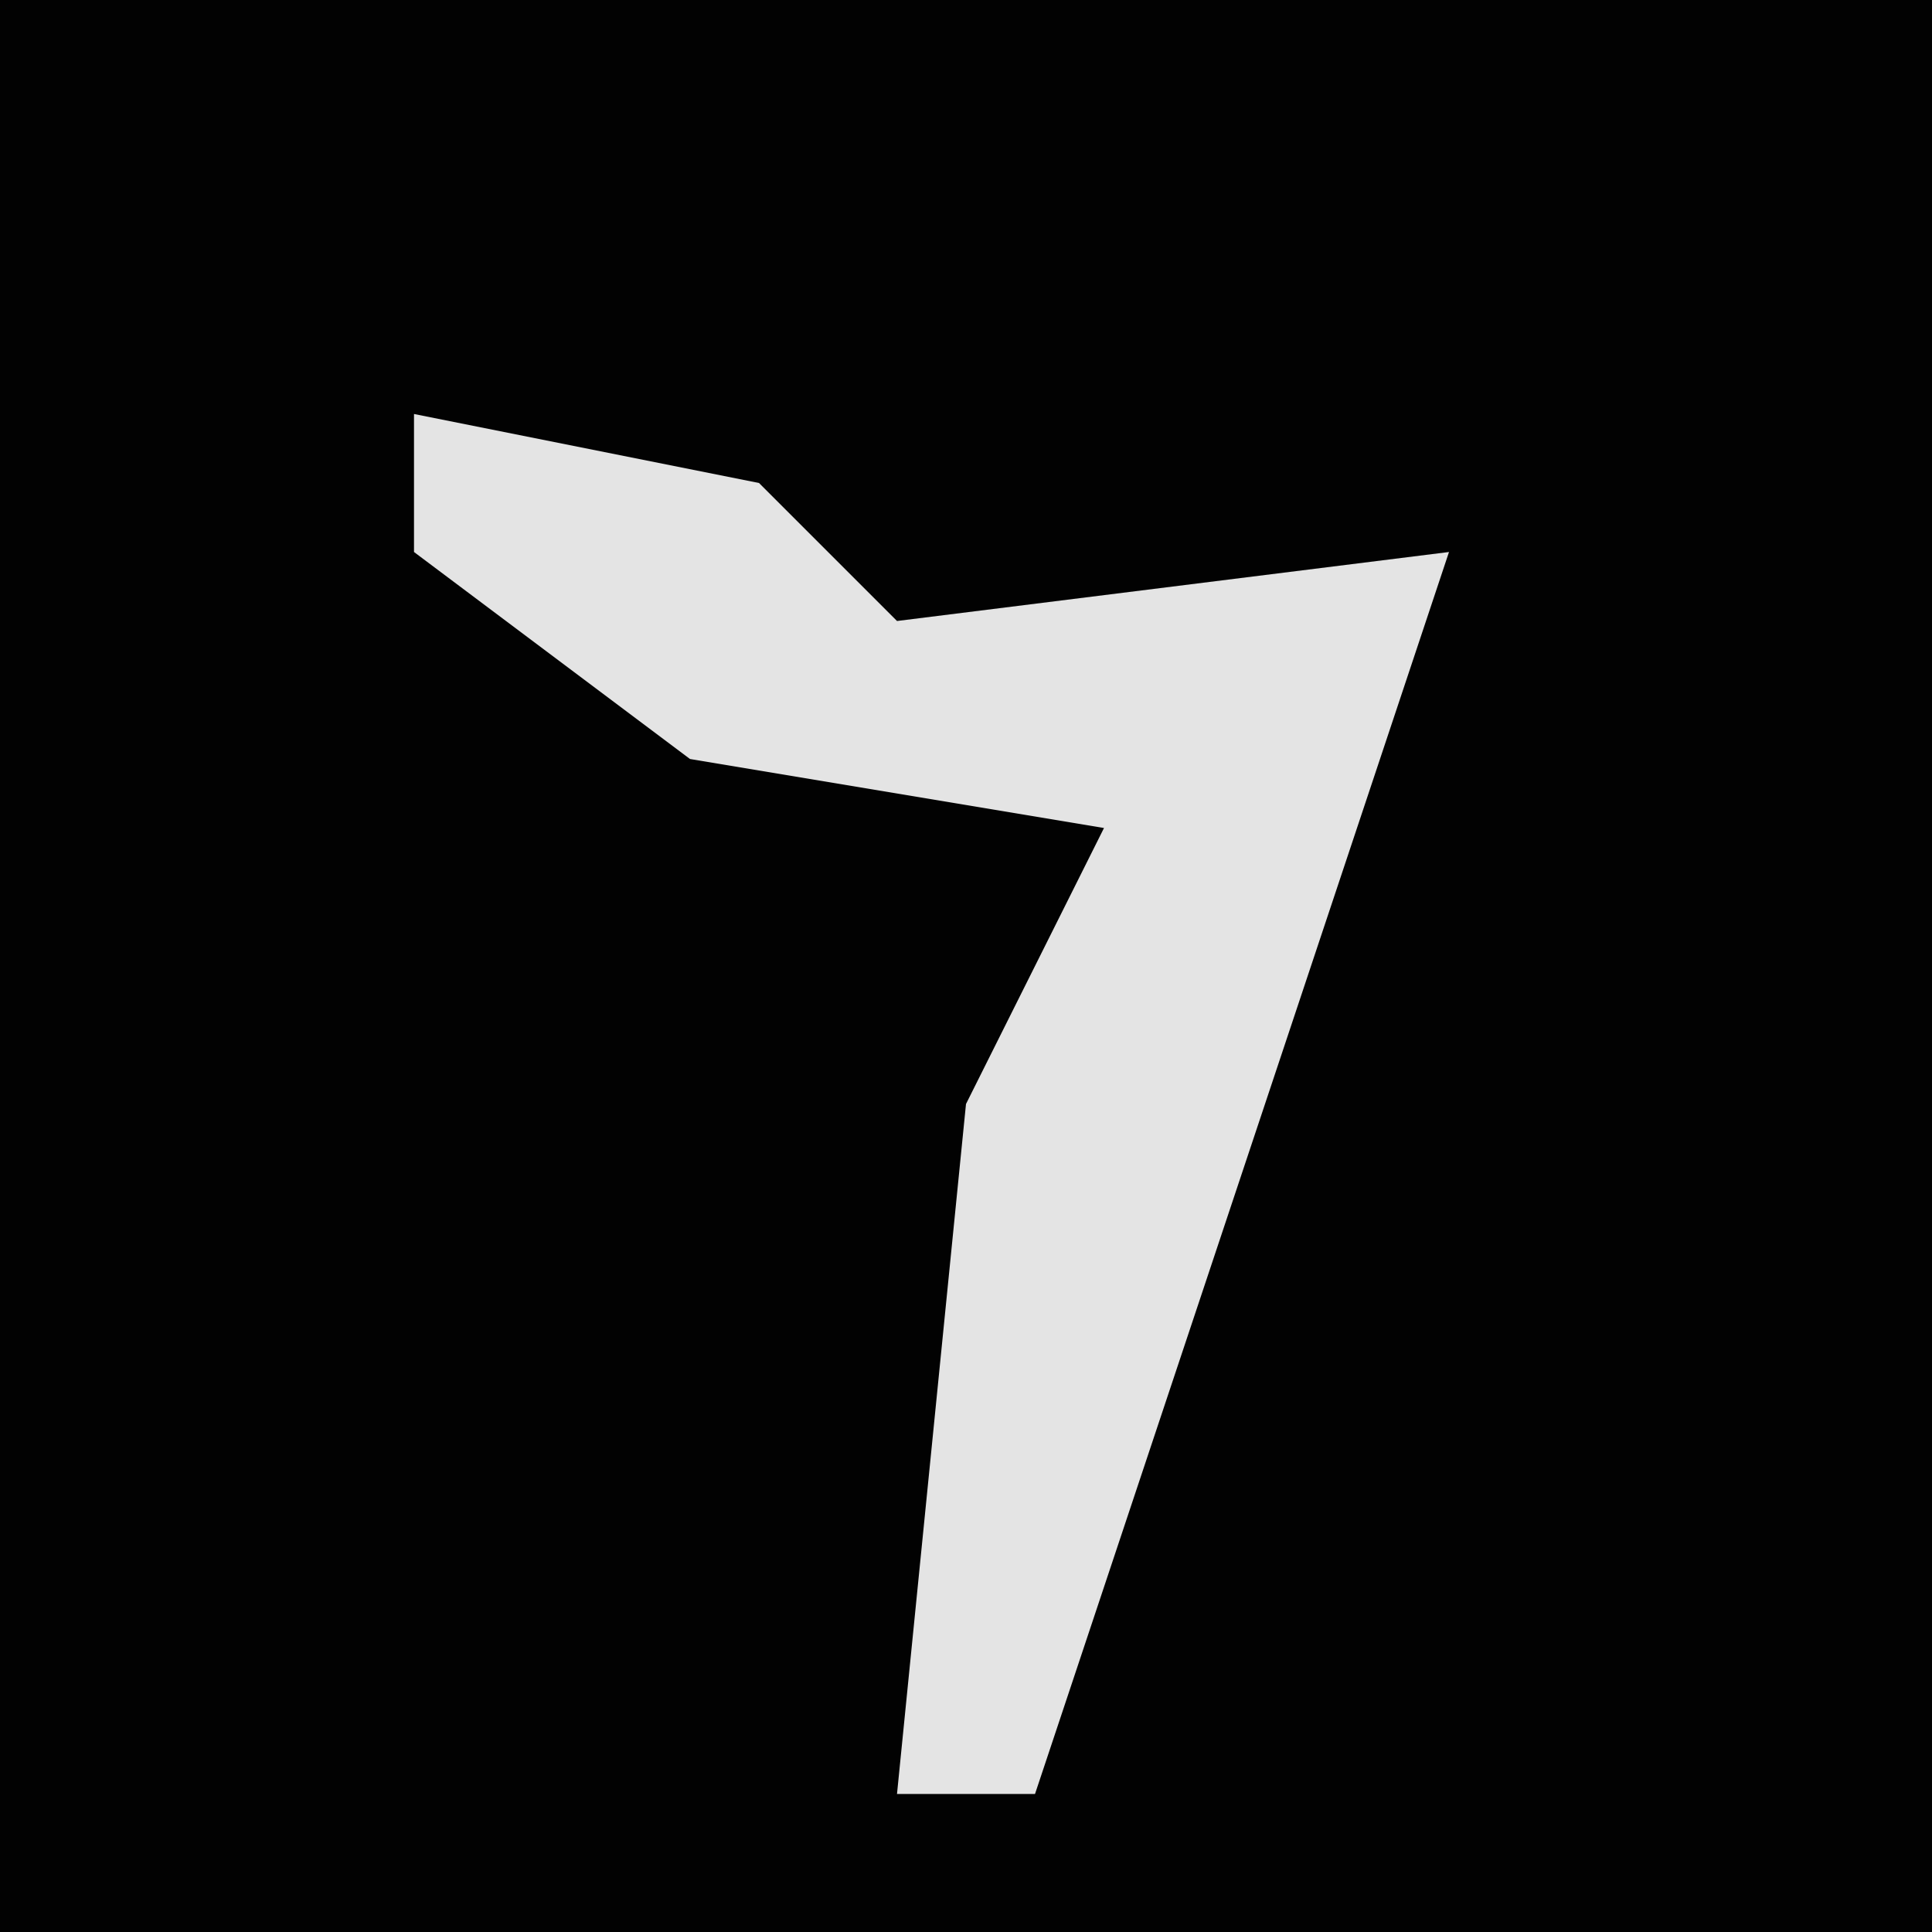 <?xml version="1.0" encoding="UTF-8"?>
<svg version="1.1" xmlns="http://www.w3.org/2000/svg" width="28" height="28">
<path d="M0,0 L28,0 L28,28 L0,28 Z " fill="#020202" transform="translate(0,0)"/>
<path d="M0,0 L5,1 L7,3 L15,2 L12,11 L9,20 L7,20 L8,10 L10,6 L4,5 L0,2 Z " fill="#E4E4E4" transform="translate(6,6)"/>
</svg>
